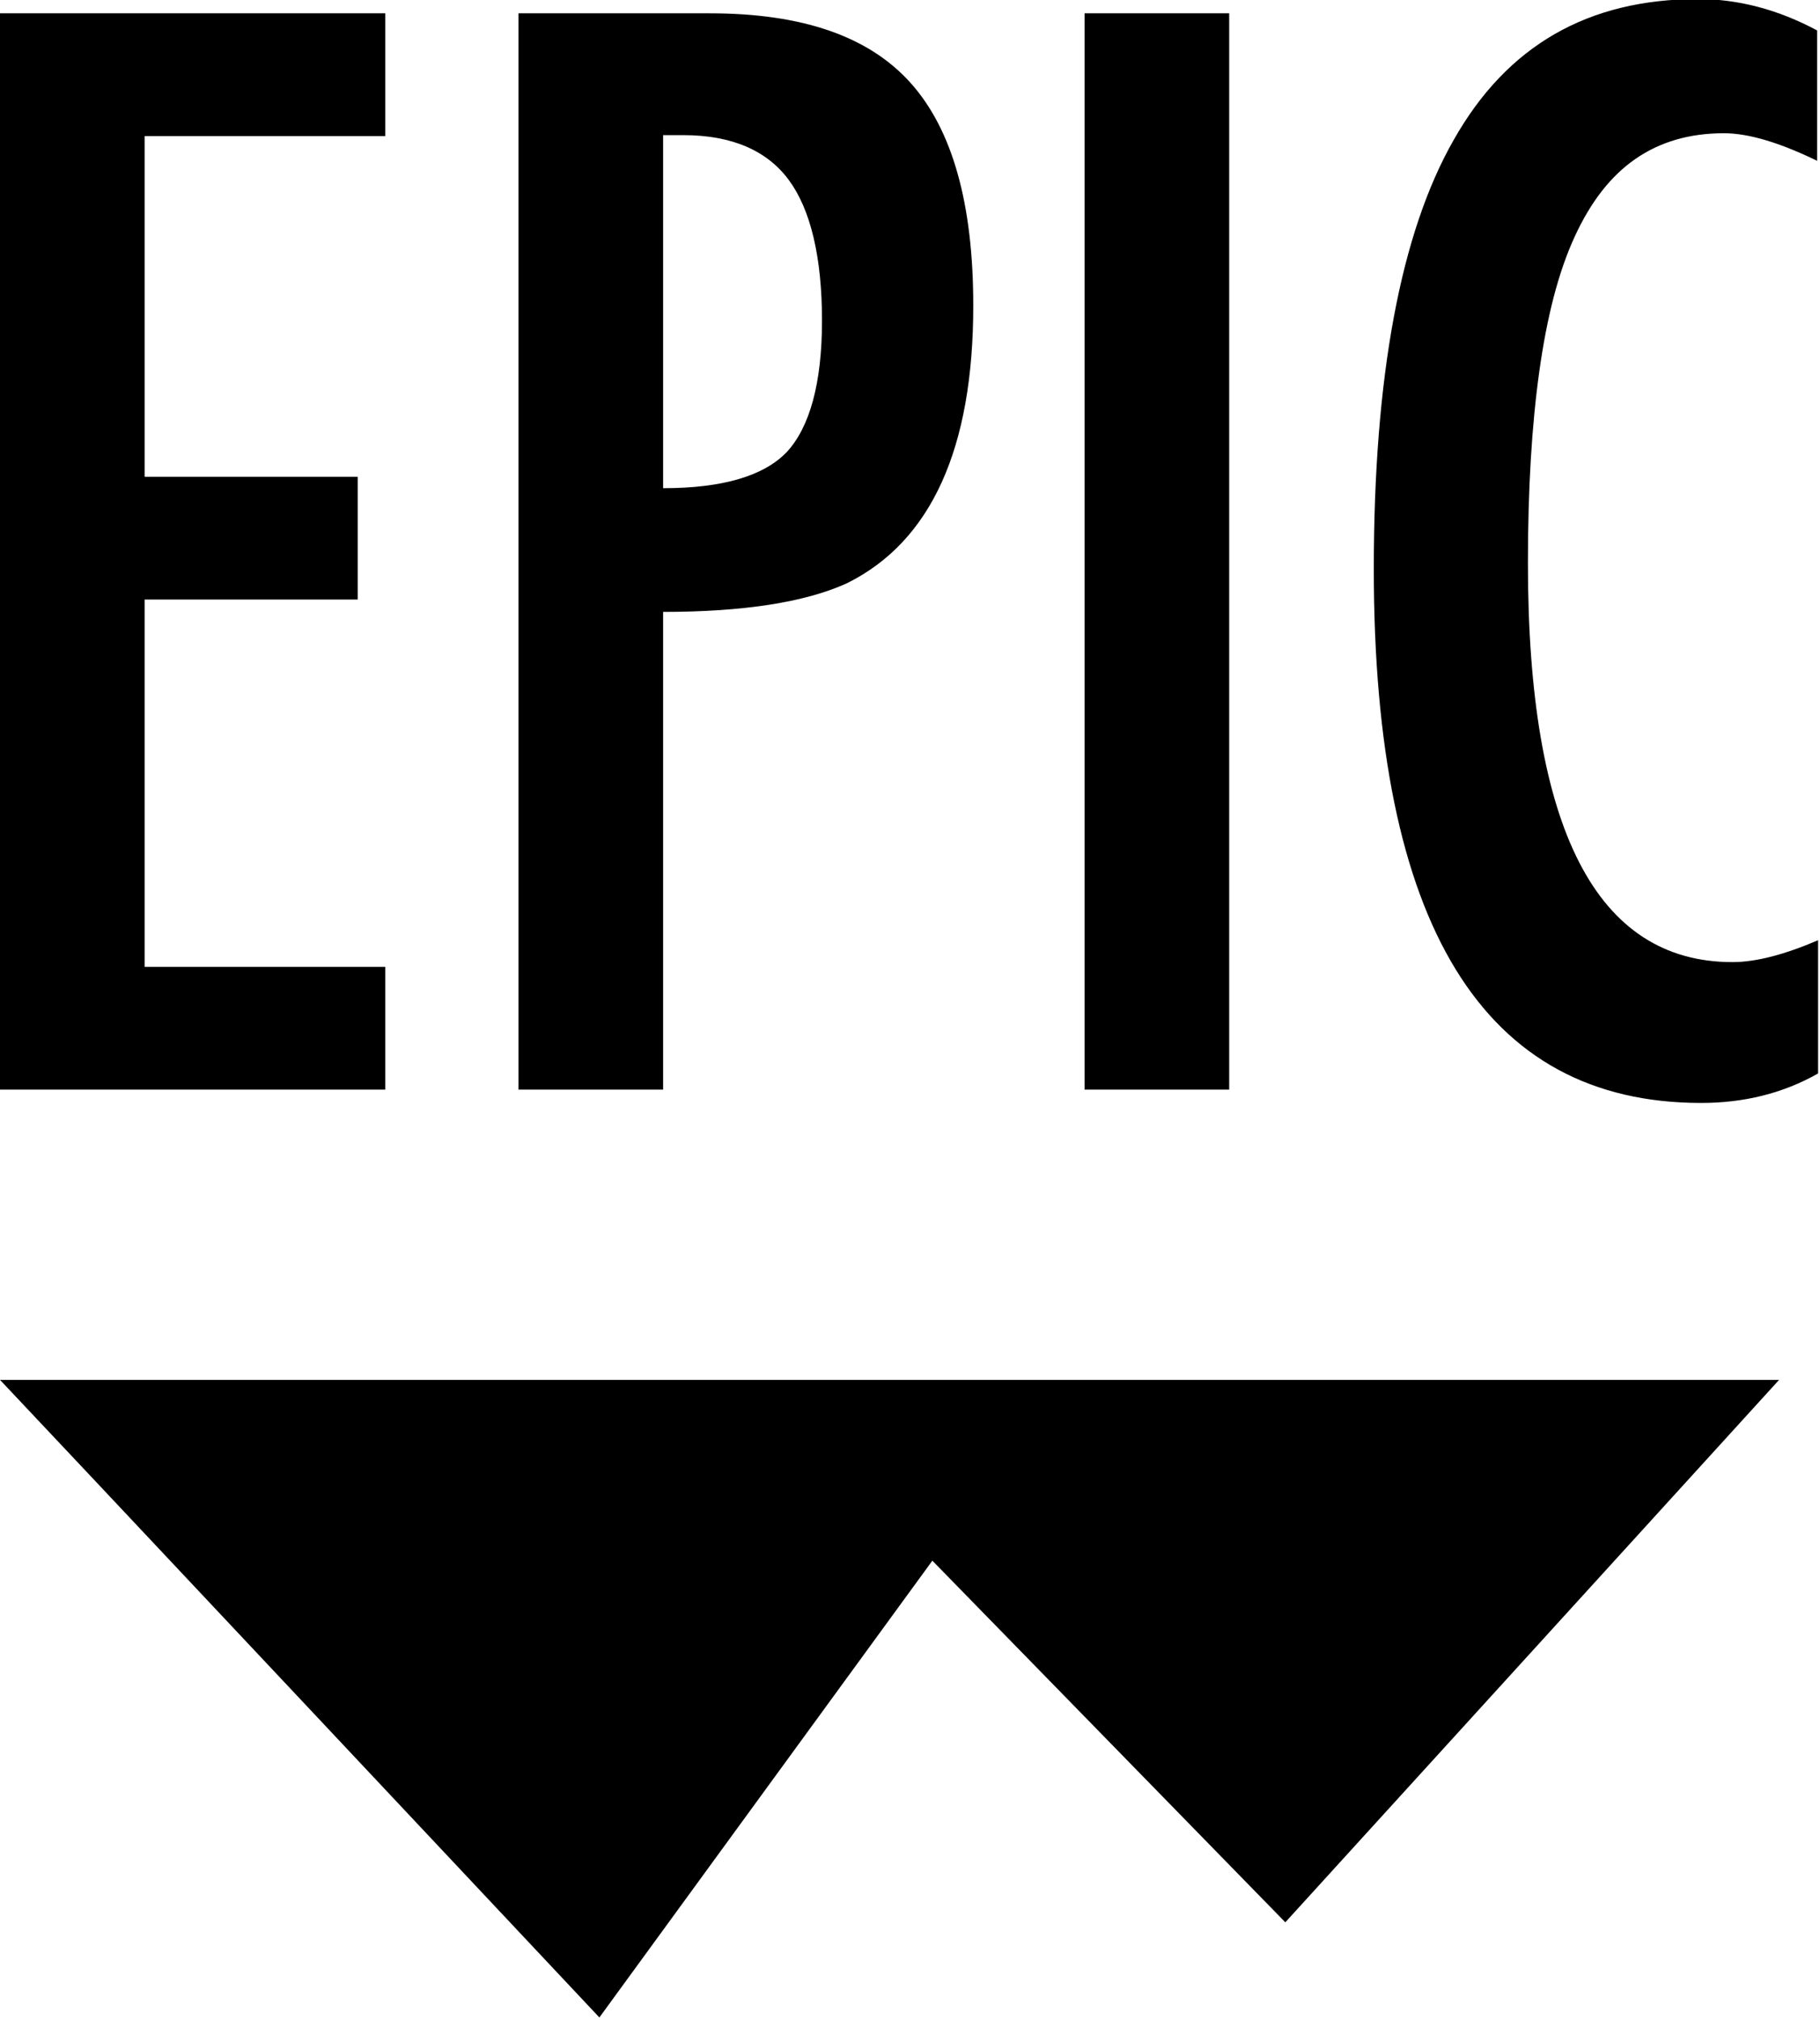 <?xml version="1.0" encoding="utf-8"?>
<!-- Generator: Adobe Illustrator 19.2.1, SVG Export Plug-In . SVG Version: 6.00 Build 0)  -->
<svg version="1.1" id="Layer_1" xmlns="http://www.w3.org/2000/svg" xmlns:xlink="http://www.w3.org/1999/xlink" x="0px" y="0px"
	 viewBox="0 0 191.3 212.3" width="191.3" height="212.3" style="enable-background:new 0 0 191.3 212.3;" xml:space="preserve">
<g>
	<path d="M0,1.4h40.5v12.9H15.2v35.8h22.4V63H15.2v38.6h25.3v12.9H0V1.4z"/>
	<path d="M54.5,1.4h20.1c9.7,0,16.7,2.4,21.1,7.3c4.4,4.9,6.6,12.7,6.6,23.4c0,15-4.4,24.8-13.3,29.2c-4.4,2-10.9,3-19.3,3v50.2
		H54.5V1.4z M69.7,51.3c6.3,0,10.6-1.3,13-3.8c2.4-2.6,3.7-7.2,3.7-13.8c0-6.7-1.2-11.7-3.5-14.8c-2.3-3.1-6-4.7-11.1-4.7h-2.1V51.3
		z"/>
	<path d="M114,1.4h15.2v113.1H114V1.4z"/>
	<path d="M191,3.2v13.7c-3.9-1.9-7.2-2.9-9.8-2.9c-3.6,0-6.7,0.9-9.3,2.7c-2.6,1.8-4.7,4.5-6.4,8.2c-1.7,3.7-2.9,8.4-3.7,14.1
		c-0.8,5.7-1.2,12.4-1.2,20.2c0,27.9,7.2,41.9,21.5,41.9c2.5,0,5.5-0.8,9-2.3v14c-3.7,2.1-7.8,3.1-12.3,3.1
		c-22.9,0-34.4-18.7-34.4-56.1c0-20.2,2.8-35.3,8.4-45.1c5.6-9.9,14.1-14.8,25.7-14.8C182.7-0.1,186.9,1,191,3.2z"/>
</g>
<path d="M0,145h187l-51.9,57L98,164l-35,48C63,212,0.7,145.7,0,145z"/>
</svg>
